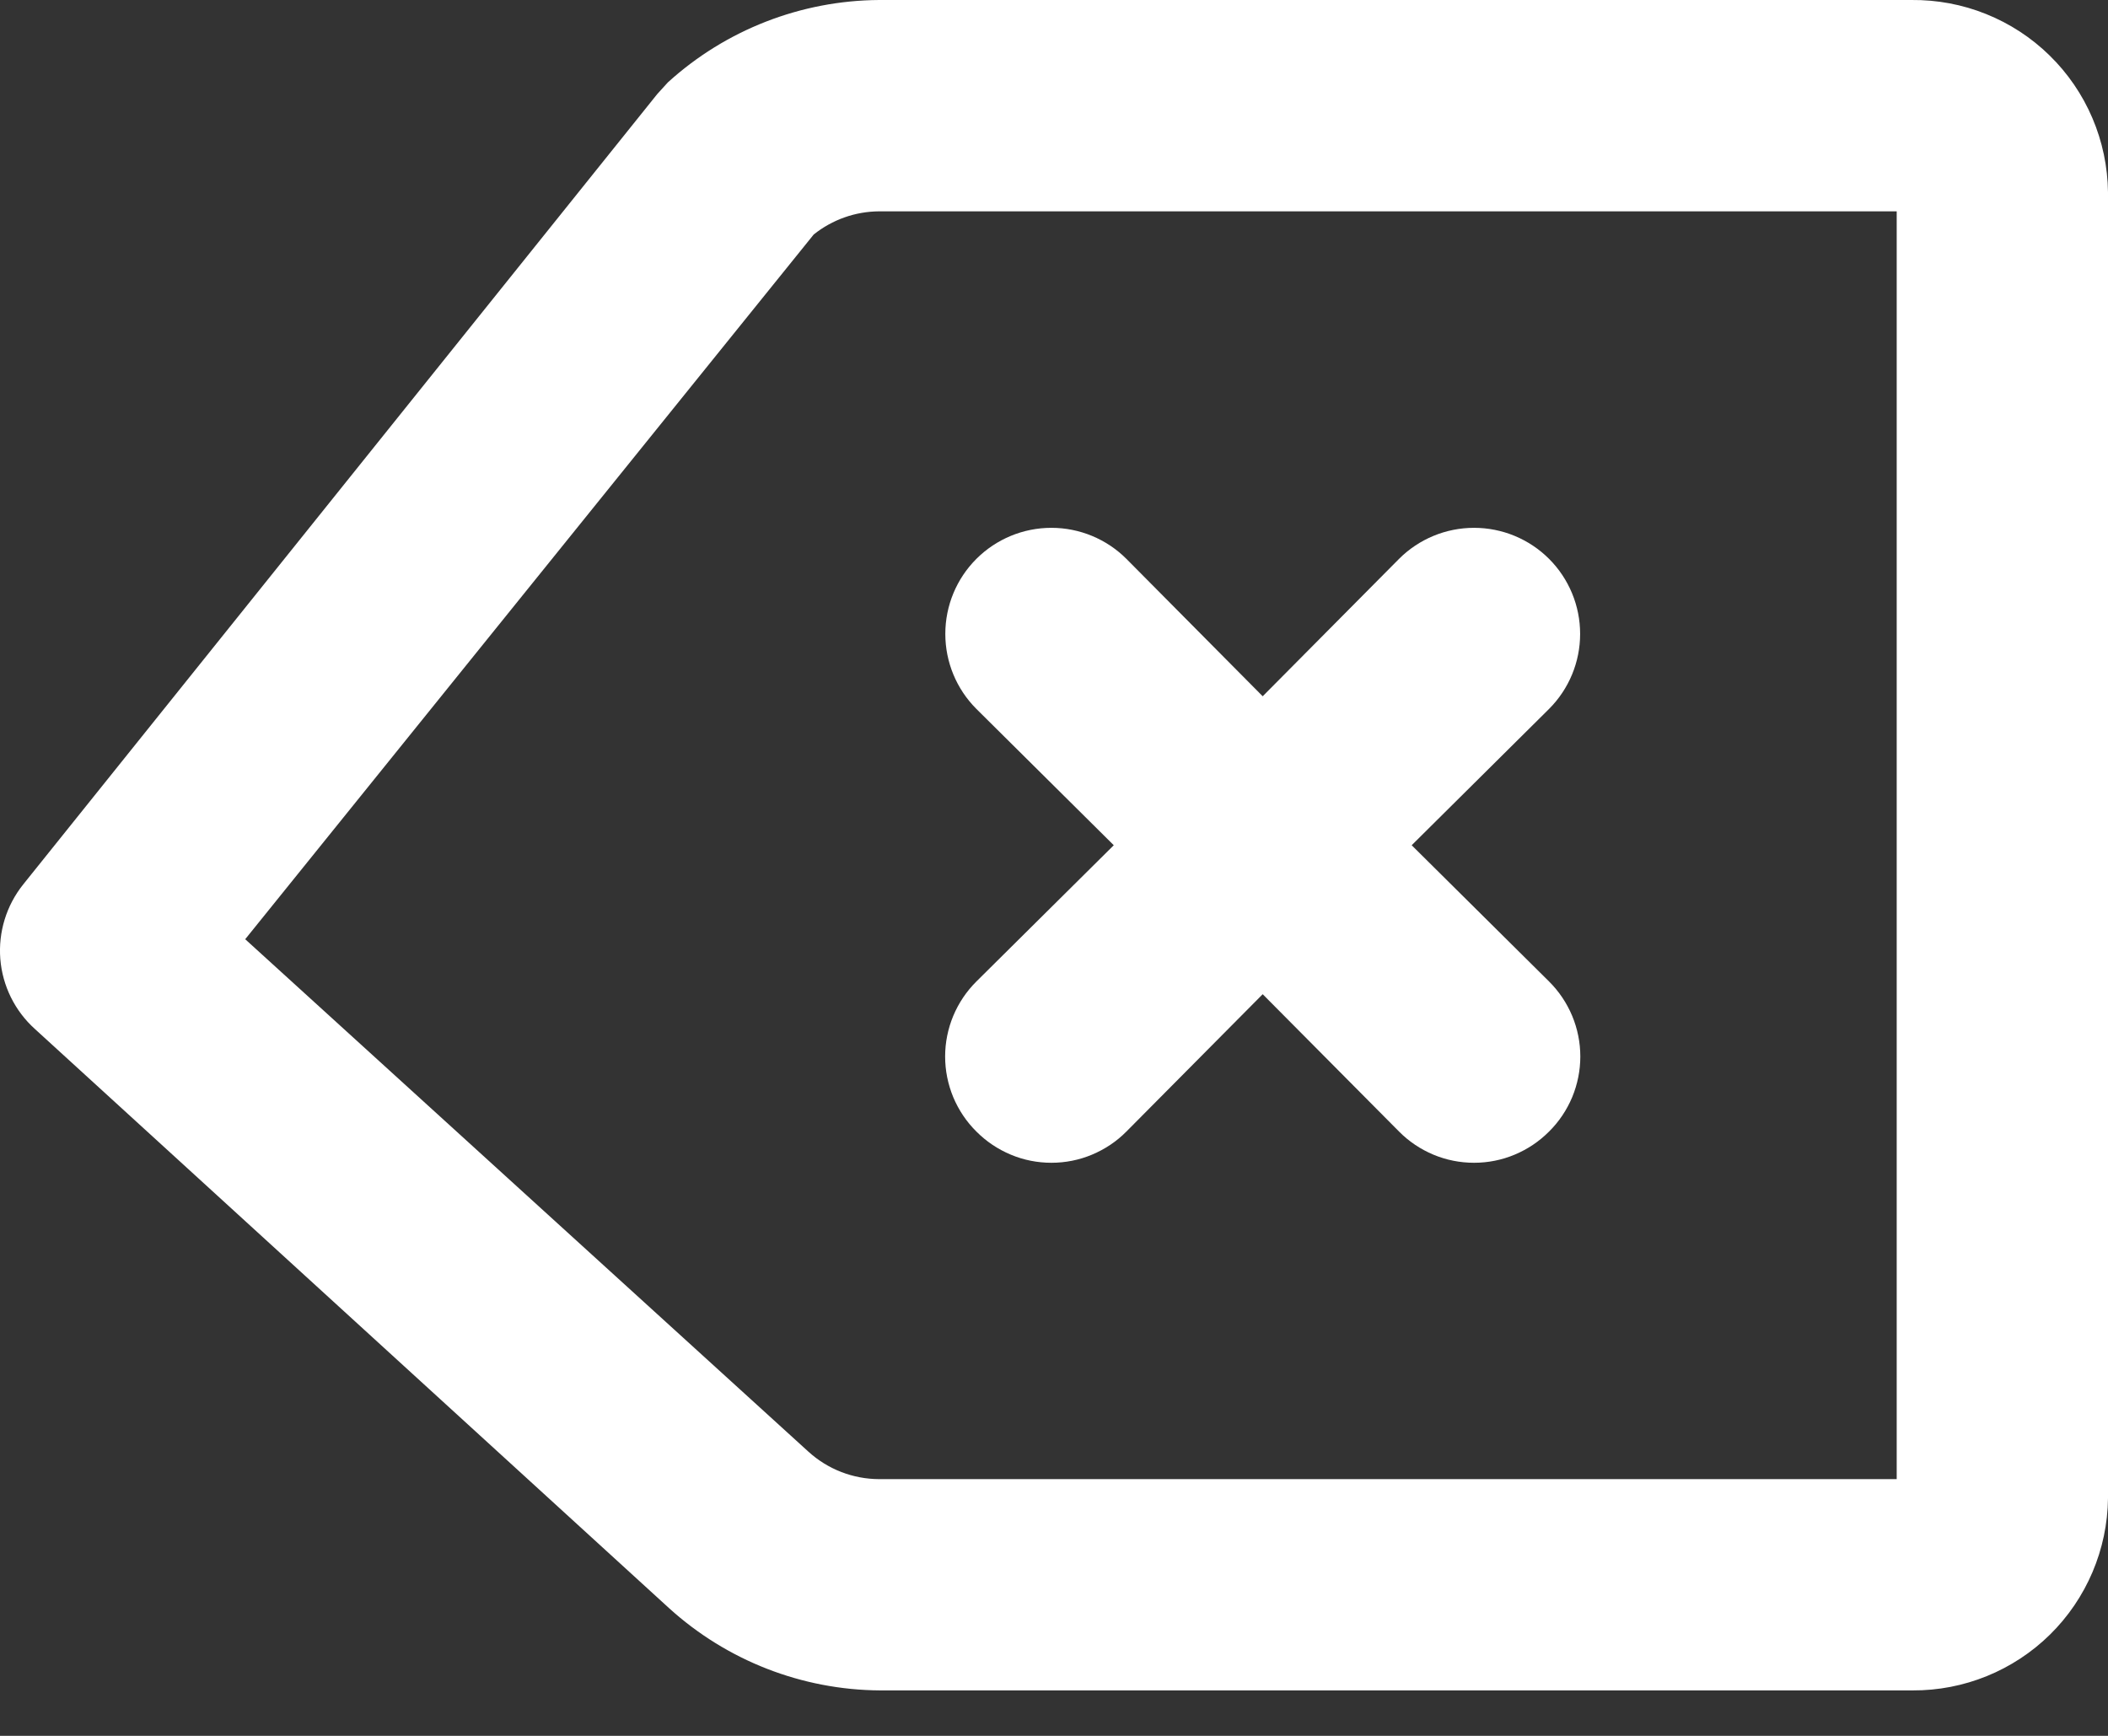 <svg width="34" height="28" viewBox="0 0 34 28" fill="none" xmlns="http://www.w3.org/2000/svg">
<rect x="0" y="0" width="34" height="28" fill="#333333" stroke="none"/>
<path d="M30.83 0H14.18C12.919 0.008 11.705 0.481 10.772 1.329L10.601 1.517L0.376 14.264C0.103 14.604 -0.029 15.035 0.005 15.469C0.04 15.903 0.24 16.308 0.564 16.599L10.789 25.938C11.722 26.786 12.936 27.26 14.197 27.267H30.847C31.676 27.272 32.473 26.948 33.064 26.367C33.654 25.786 33.991 24.994 34 24.166V3.102C33.995 2.69 33.91 2.283 33.748 1.904C33.587 1.526 33.352 1.182 33.057 0.894C32.763 0.606 32.415 0.379 32.033 0.226C31.651 0.072 31.242 -0.004 30.83 0ZM30.592 23.859H14.18C13.758 23.858 13.351 23.7 13.039 23.416L3.955 15.15L13.124 3.783C13.424 3.543 13.796 3.411 14.18 3.409H30.592V23.859Z" fill="white"/>
<path d="M15.748 18.252C15.907 18.412 16.095 18.538 16.303 18.625C16.51 18.712 16.733 18.756 16.958 18.756C17.183 18.756 17.406 18.712 17.613 18.625C17.821 18.538 18.01 18.412 18.168 18.252L20.366 16.037L22.565 18.252C22.723 18.412 22.912 18.538 23.119 18.625C23.327 18.712 23.55 18.756 23.775 18.756C24 18.756 24.223 18.712 24.43 18.625C24.638 18.538 24.826 18.412 24.985 18.252C25.145 18.094 25.271 17.905 25.358 17.698C25.444 17.49 25.489 17.267 25.489 17.042C25.489 16.817 25.444 16.594 25.358 16.387C25.271 16.179 25.145 15.991 24.985 15.832L22.769 13.634L24.985 11.435C25.306 11.114 25.486 10.679 25.486 10.225C25.486 9.771 25.306 9.336 24.985 9.015C24.664 8.694 24.229 8.514 23.775 8.514C23.321 8.514 22.886 8.694 22.565 9.015L20.366 11.231L18.168 9.015C17.847 8.694 17.412 8.514 16.958 8.514C16.504 8.514 16.069 8.694 15.748 9.015C15.427 9.336 15.247 9.771 15.247 10.225C15.247 10.679 15.427 11.114 15.748 11.435L17.964 13.634L15.748 15.832C15.588 15.991 15.462 16.179 15.375 16.387C15.289 16.594 15.244 16.817 15.244 17.042C15.244 17.267 15.289 17.49 15.375 17.698C15.462 17.905 15.588 18.094 15.748 18.252Z" fill="white"/>
</svg>
